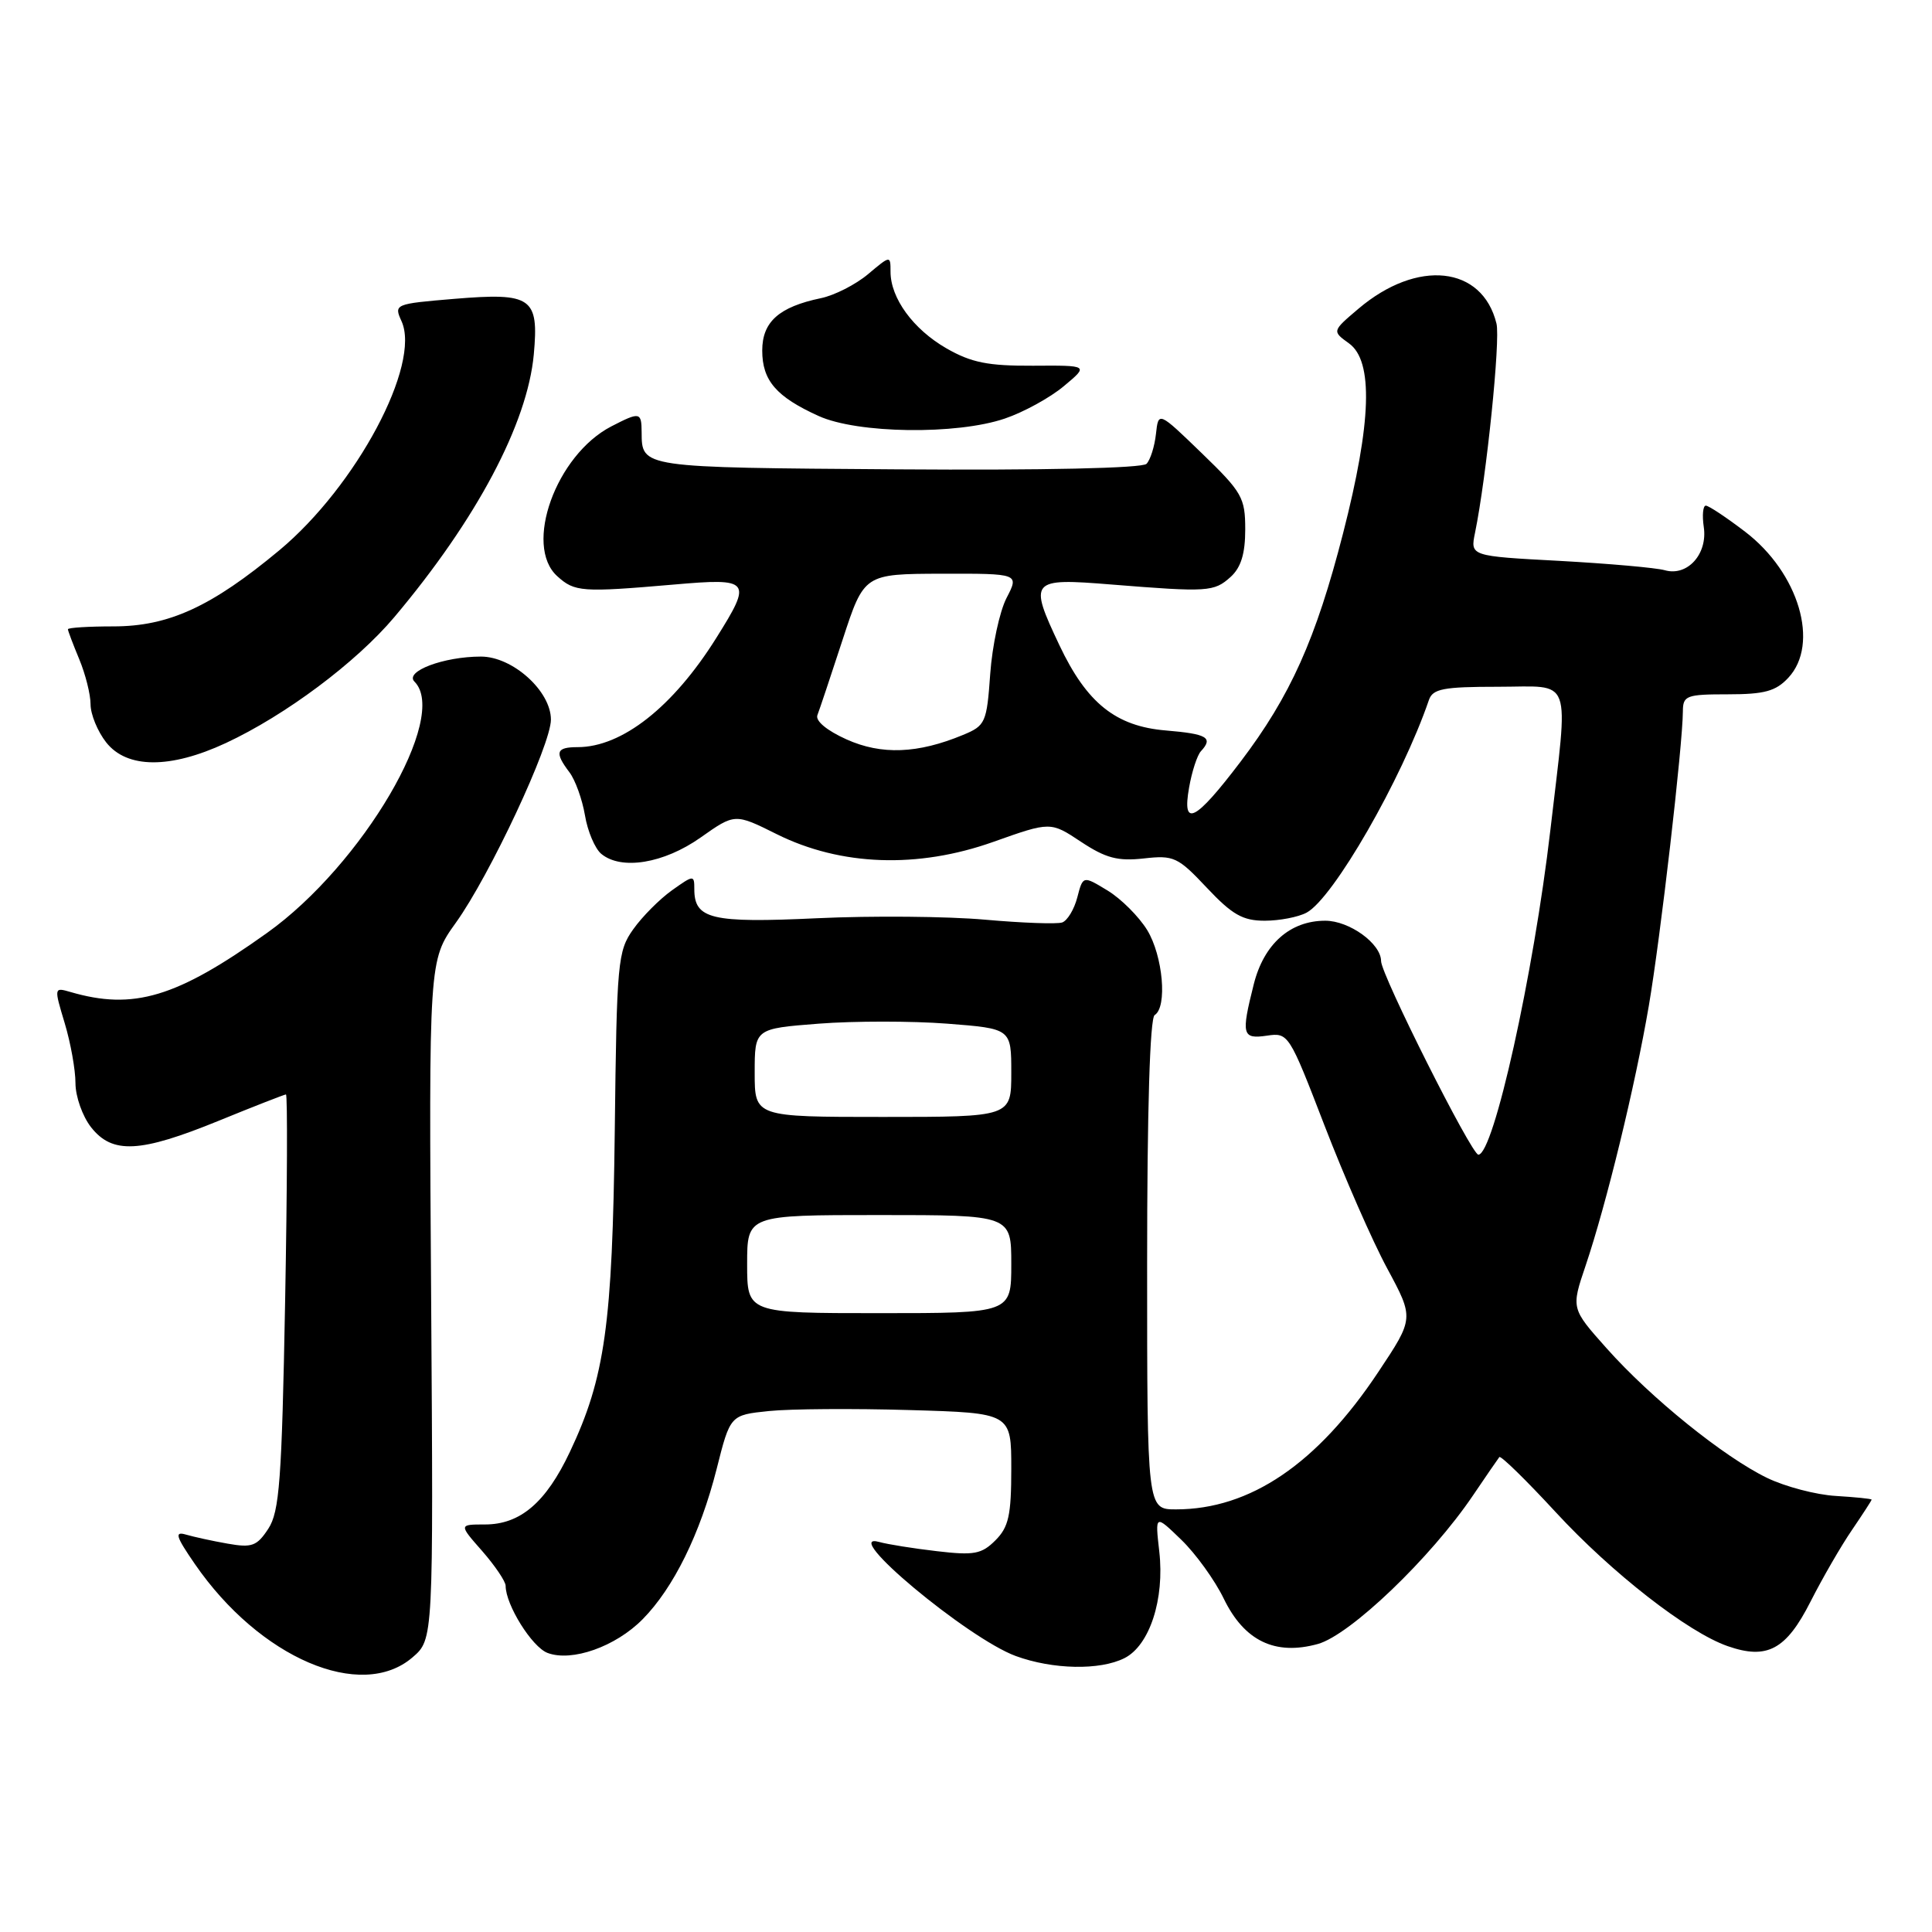 <?xml version="1.0" encoding="UTF-8" standalone="no"?>
<!DOCTYPE svg PUBLIC "-//W3C//DTD SVG 1.1//EN" "http://www.w3.org/Graphics/SVG/1.1/DTD/svg11.dtd" >
<svg xmlns="http://www.w3.org/2000/svg" xmlns:xlink="http://www.w3.org/1999/xlink" version="1.1" viewBox="0 0 256 256">
 <g >
 <path fill="currentColor"
d=" M 54.66 219.61 C 57.43 217.23 57.43 217.23 57.13 172.25 C 56.82 127.26 56.82 127.26 60.40 122.27 C 64.89 116.02 73.00 98.70 73.00 95.35 C 73.00 91.57 67.93 87.00 63.73 87.00 C 58.78 87.00 53.57 88.97 54.92 90.32 C 59.55 94.95 48.02 114.61 35.38 123.62 C 23.39 132.18 17.70 133.89 9.32 131.44 C 7.16 130.81 7.15 130.85 8.57 135.56 C 9.36 138.18 10.00 141.76 10.00 143.52 C 10.00 145.29 10.93 147.92 12.07 149.37 C 14.89 152.95 18.54 152.77 29.00 148.50 C 33.67 146.59 37.68 145.03 37.89 145.02 C 38.11 145.01 38.06 157.36 37.78 172.47 C 37.34 196.20 37.03 200.30 35.55 202.57 C 34.04 204.87 33.38 205.11 30.16 204.54 C 28.15 204.19 25.66 203.64 24.63 203.34 C 23.09 202.89 23.30 203.58 25.82 207.24 C 34.40 219.70 47.85 225.47 54.66 219.61 Z  M 149.00 219.71 C 152.33 218.03 154.33 211.90 153.61 205.58 C 153.05 200.66 153.05 200.66 156.54 204.04 C 158.45 205.89 160.98 209.40 162.15 211.82 C 164.87 217.43 168.95 219.40 174.61 217.84 C 178.90 216.66 189.59 206.42 195.18 198.15 C 196.91 195.59 198.48 193.31 198.67 193.07 C 198.86 192.84 202.21 196.11 206.12 200.35 C 213.56 208.42 223.64 216.28 228.92 218.12 C 234.15 219.95 236.67 218.60 239.90 212.23 C 241.50 209.08 243.98 204.79 245.41 202.71 C 246.83 200.62 248.00 198.82 248.00 198.71 C 247.99 198.59 245.86 198.38 243.26 198.22 C 240.65 198.07 236.55 196.99 234.15 195.83 C 228.43 193.06 218.76 185.26 212.88 178.65 C 208.18 173.38 208.18 173.38 210.10 167.71 C 212.86 159.52 216.66 143.92 218.48 133.26 C 220.02 124.25 222.97 98.74 222.99 94.25 C 223.00 92.17 223.45 92.00 228.96 92.00 C 233.81 92.00 235.30 91.59 236.96 89.81 C 241.15 85.32 238.36 75.89 231.23 70.45 C 228.74 68.55 226.41 67.00 226.03 67.00 C 225.65 67.00 225.53 68.28 225.76 69.84 C 226.29 73.41 223.59 76.41 220.60 75.56 C 219.45 75.23 213.17 74.68 206.66 74.32 C 194.81 73.69 194.81 73.69 195.45 70.59 C 196.96 63.23 198.83 45.04 198.29 42.87 C 196.41 35.21 187.80 34.29 180.00 40.91 C 176.50 43.88 176.50 43.88 178.75 45.50 C 182.00 47.83 181.74 55.97 177.96 70.68 C 174.36 84.70 170.99 92.22 164.38 100.93 C 158.36 108.86 156.60 109.75 157.56 104.36 C 157.93 102.23 158.64 100.07 159.12 99.55 C 160.80 97.74 159.97 97.25 154.48 96.79 C 147.85 96.24 144.01 93.17 140.38 85.50 C 136.28 76.83 136.50 76.58 147.25 77.45 C 160.07 78.48 160.86 78.43 163.06 76.45 C 164.44 75.20 165.00 73.37 165.00 70.15 C 165.00 65.94 164.59 65.22 159.25 60.06 C 153.50 54.50 153.50 54.50 153.17 57.50 C 152.99 59.15 152.43 60.93 151.92 61.46 C 151.35 62.04 138.31 62.33 118.79 62.19 C 84.78 61.95 85.05 61.99 85.02 57.25 C 85.00 54.59 84.78 54.55 81.00 56.50 C 73.68 60.29 69.35 72.29 73.84 76.35 C 76.15 78.44 77.07 78.51 89.25 77.46 C 99.48 76.57 99.72 76.87 94.90 84.55 C 89.18 93.68 82.42 99.00 76.54 99.00 C 73.67 99.00 73.45 99.69 75.46 102.34 C 76.23 103.36 77.15 105.92 77.51 108.03 C 77.86 110.15 78.84 112.45 79.67 113.14 C 82.32 115.34 87.95 114.42 92.83 110.98 C 97.38 107.77 97.38 107.77 102.94 110.54 C 111.41 114.75 121.60 115.11 131.60 111.56 C 139.20 108.86 139.20 108.86 143.25 111.55 C 146.52 113.71 148.11 114.13 151.55 113.75 C 155.53 113.30 156.07 113.55 159.91 117.63 C 163.27 121.20 164.67 122.00 167.58 122.00 C 169.53 122.00 172.03 121.52 173.13 120.93 C 176.66 119.04 185.74 103.26 189.34 92.75 C 189.85 91.27 191.24 91.00 198.47 91.00 C 208.53 91.00 207.85 89.14 205.43 110.00 C 203.21 129.08 197.91 153.00 195.89 153.00 C 194.99 153.00 183.00 129.14 183.00 127.35 C 183.00 125.04 178.80 122.00 175.60 122.00 C 170.94 122.00 167.47 125.09 166.13 130.42 C 164.44 137.13 164.59 137.71 167.88 137.23 C 170.72 136.81 170.82 136.98 175.51 149.15 C 178.13 155.94 181.86 164.47 183.82 168.09 C 187.37 174.68 187.37 174.68 182.63 181.80 C 174.55 193.96 165.65 200.00 155.82 200.00 C 152.00 200.00 152.00 200.00 152.00 167.56 C 152.00 147.01 152.37 134.89 153.00 134.50 C 154.70 133.45 154.10 126.67 152.01 123.24 C 150.91 121.45 148.55 119.09 146.76 118.00 C 143.50 116.02 143.50 116.02 142.75 118.90 C 142.34 120.49 141.44 121.98 140.75 122.23 C 140.06 122.47 135.45 122.30 130.50 121.86 C 125.55 121.42 115.55 121.33 108.28 121.67 C 94.24 122.33 92.00 121.79 92.00 117.81 C 92.00 115.92 91.92 115.92 89.04 117.97 C 87.41 119.13 85.10 121.45 83.91 123.13 C 81.85 126.02 81.72 127.40 81.46 149.84 C 81.15 175.52 80.17 182.54 75.51 192.39 C 72.34 199.10 68.94 202.00 64.26 202.00 C 60.79 202.00 60.79 202.00 63.90 205.53 C 65.60 207.48 67.00 209.55 67.00 210.13 C 67.00 212.65 70.49 218.24 72.55 219.02 C 75.77 220.24 81.57 218.19 85.15 214.56 C 89.24 210.42 92.78 203.24 94.96 194.64 C 96.76 187.50 96.76 187.50 101.89 186.97 C 104.71 186.68 113.09 186.62 120.51 186.84 C 134.00 187.23 134.00 187.23 134.00 194.62 C 134.00 200.79 133.65 202.35 131.90 204.10 C 130.07 205.93 129.07 206.12 124.15 205.54 C 121.04 205.18 117.60 204.63 116.50 204.32 C 111.12 202.82 128.22 217.09 134.59 219.43 C 139.51 221.23 145.75 221.35 149.00 219.71 Z  M 29.92 98.46 C 37.82 94.78 47.19 87.78 52.26 81.76 C 63.14 68.84 69.88 56.15 70.73 46.97 C 71.42 39.41 70.47 38.75 60.19 39.60 C 52.30 40.26 52.18 40.31 53.20 42.55 C 55.82 48.29 47.21 64.42 37.02 72.91 C 28.02 80.40 22.35 83.00 15.03 83.00 C 11.71 83.00 9.00 83.17 9.00 83.38 C 9.00 83.59 9.68 85.37 10.50 87.35 C 11.32 89.32 12.00 92.01 12.00 93.33 C 12.00 94.65 12.93 96.92 14.07 98.37 C 16.82 101.86 22.55 101.89 29.92 98.46 Z  M 133.15 55.46 C 135.63 54.62 139.15 52.69 140.96 51.17 C 144.27 48.41 144.27 48.41 136.88 48.46 C 130.92 48.49 128.71 48.05 125.41 46.16 C 121.01 43.63 118.00 39.51 118.00 36.01 C 118.00 33.83 117.99 33.83 115.02 36.33 C 113.39 37.70 110.57 39.14 108.77 39.51 C 103.21 40.67 101.00 42.65 101.00 46.45 C 101.00 50.42 102.86 52.58 108.47 55.12 C 113.61 57.46 126.76 57.64 133.15 55.46 Z  M 99.00 167.50 C 99.00 161.00 99.00 161.00 116.50 161.00 C 134.00 161.00 134.00 161.00 134.00 167.50 C 134.00 174.00 134.00 174.00 116.50 174.00 C 99.00 174.00 99.00 174.00 99.00 167.50 Z  M 100.00 142.15 C 100.00 136.30 100.00 136.30 108.50 135.64 C 113.17 135.28 120.82 135.28 125.50 135.64 C 134.00 136.30 134.00 136.30 134.00 142.15 C 134.00 148.00 134.00 148.00 117.00 148.00 C 100.00 148.00 100.00 148.00 100.00 142.15 Z  M 112.16 97.97 C 109.56 96.80 108.02 95.52 108.31 94.76 C 108.58 94.07 110.08 89.57 111.65 84.77 C 114.50 76.05 114.50 76.05 124.78 76.02 C 135.05 76.00 135.05 76.00 133.37 79.24 C 132.45 81.03 131.48 85.54 131.21 89.29 C 130.75 95.77 130.58 96.15 127.61 97.38 C 121.62 99.87 116.80 100.06 112.16 97.97 Z "/>
</g>
</svg>